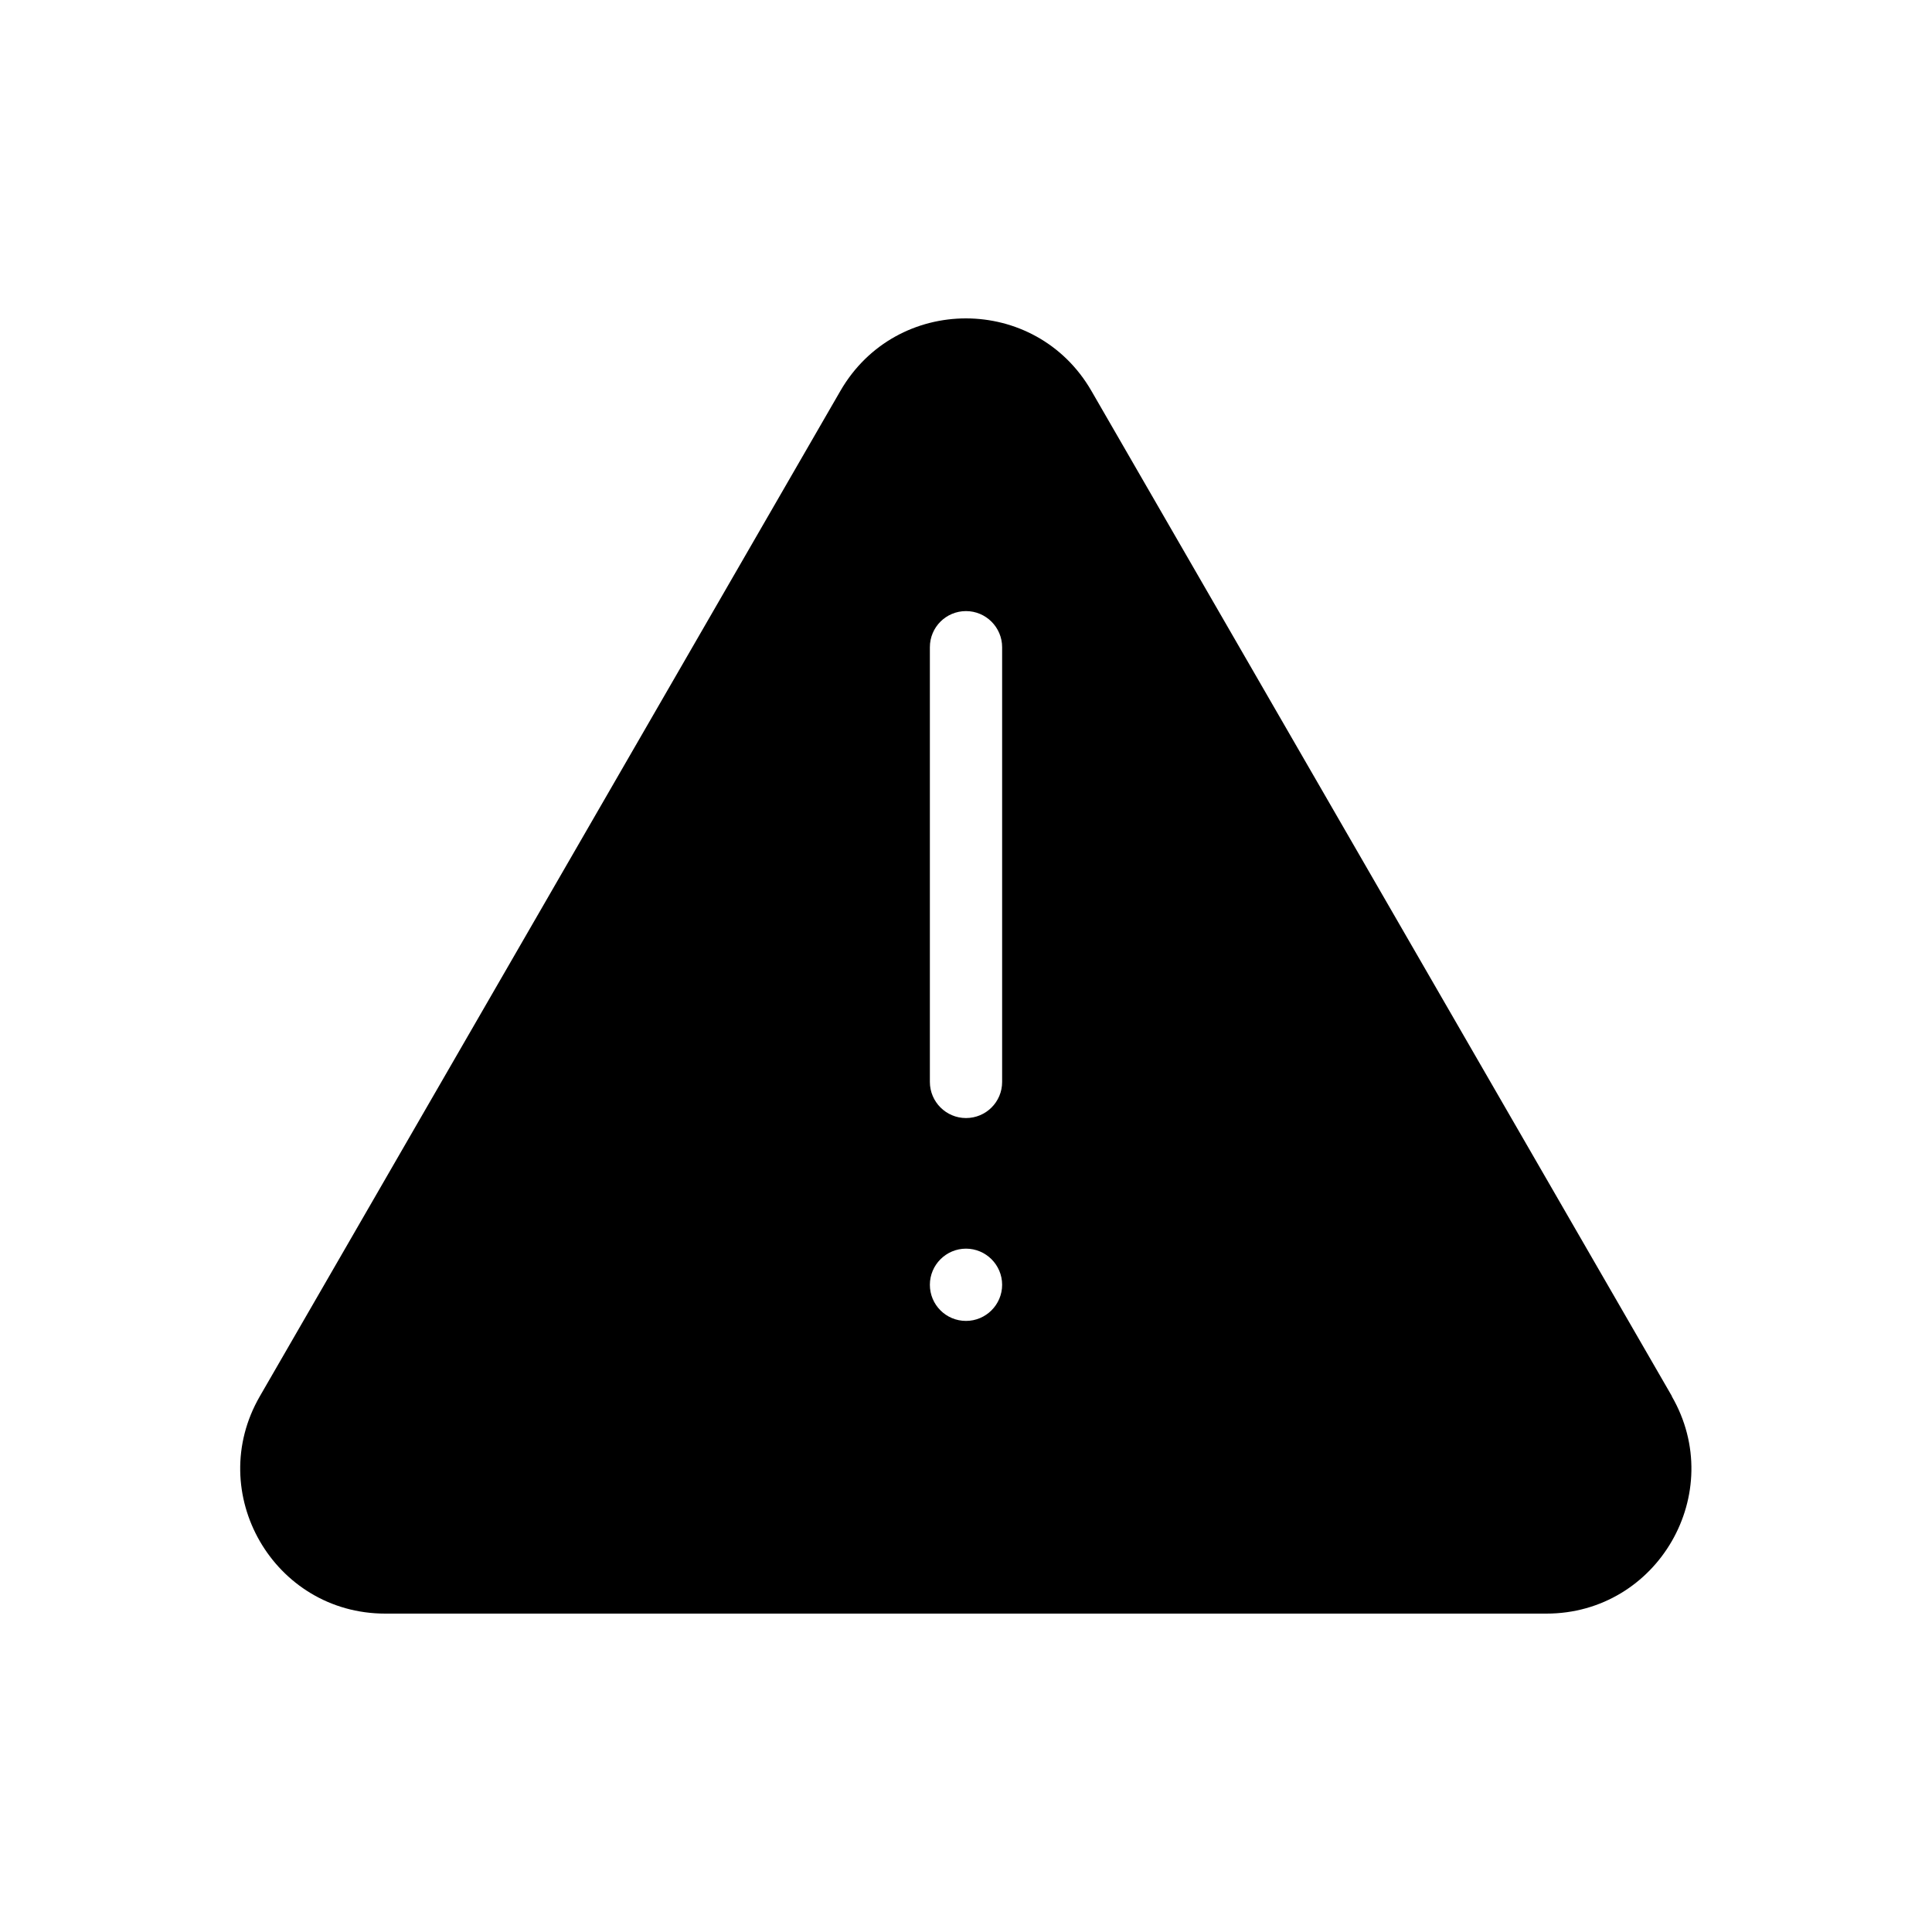 <?xml version="1.0" encoding="UTF-8"?>
<svg id="Layer_1" data-name="Layer 1" xmlns="http://www.w3.org/2000/svg" viewBox="0 0 100 100">
  <defs>
    <style>
      .cls-1 {
        fill: #000;
        stroke-width: 0px;
      }
    </style>
  </defs>
  <path class="cls-1" d="M86.54,72.27l-30.05-52.04c-2.89-5-10.1-5-12.99,0l-30.05,52.04c-2.89,5,.72,11.25,6.49,11.25h60.1c5.77,0,9.38-6.25,6.49-11.25ZM50,68.37c-1.04,0-1.87-.84-1.87-1.87s.84-1.87,1.87-1.87,1.87.84,1.87,1.87-.84,1.87-1.87,1.87ZM51.87,56c0,1.04-.84,1.87-1.87,1.87s-1.87-.84-1.87-1.87v-22.5c0-1.04.84-1.87,1.87-1.87s1.87.84,1.87,1.87v22.5Z"/>
</svg>